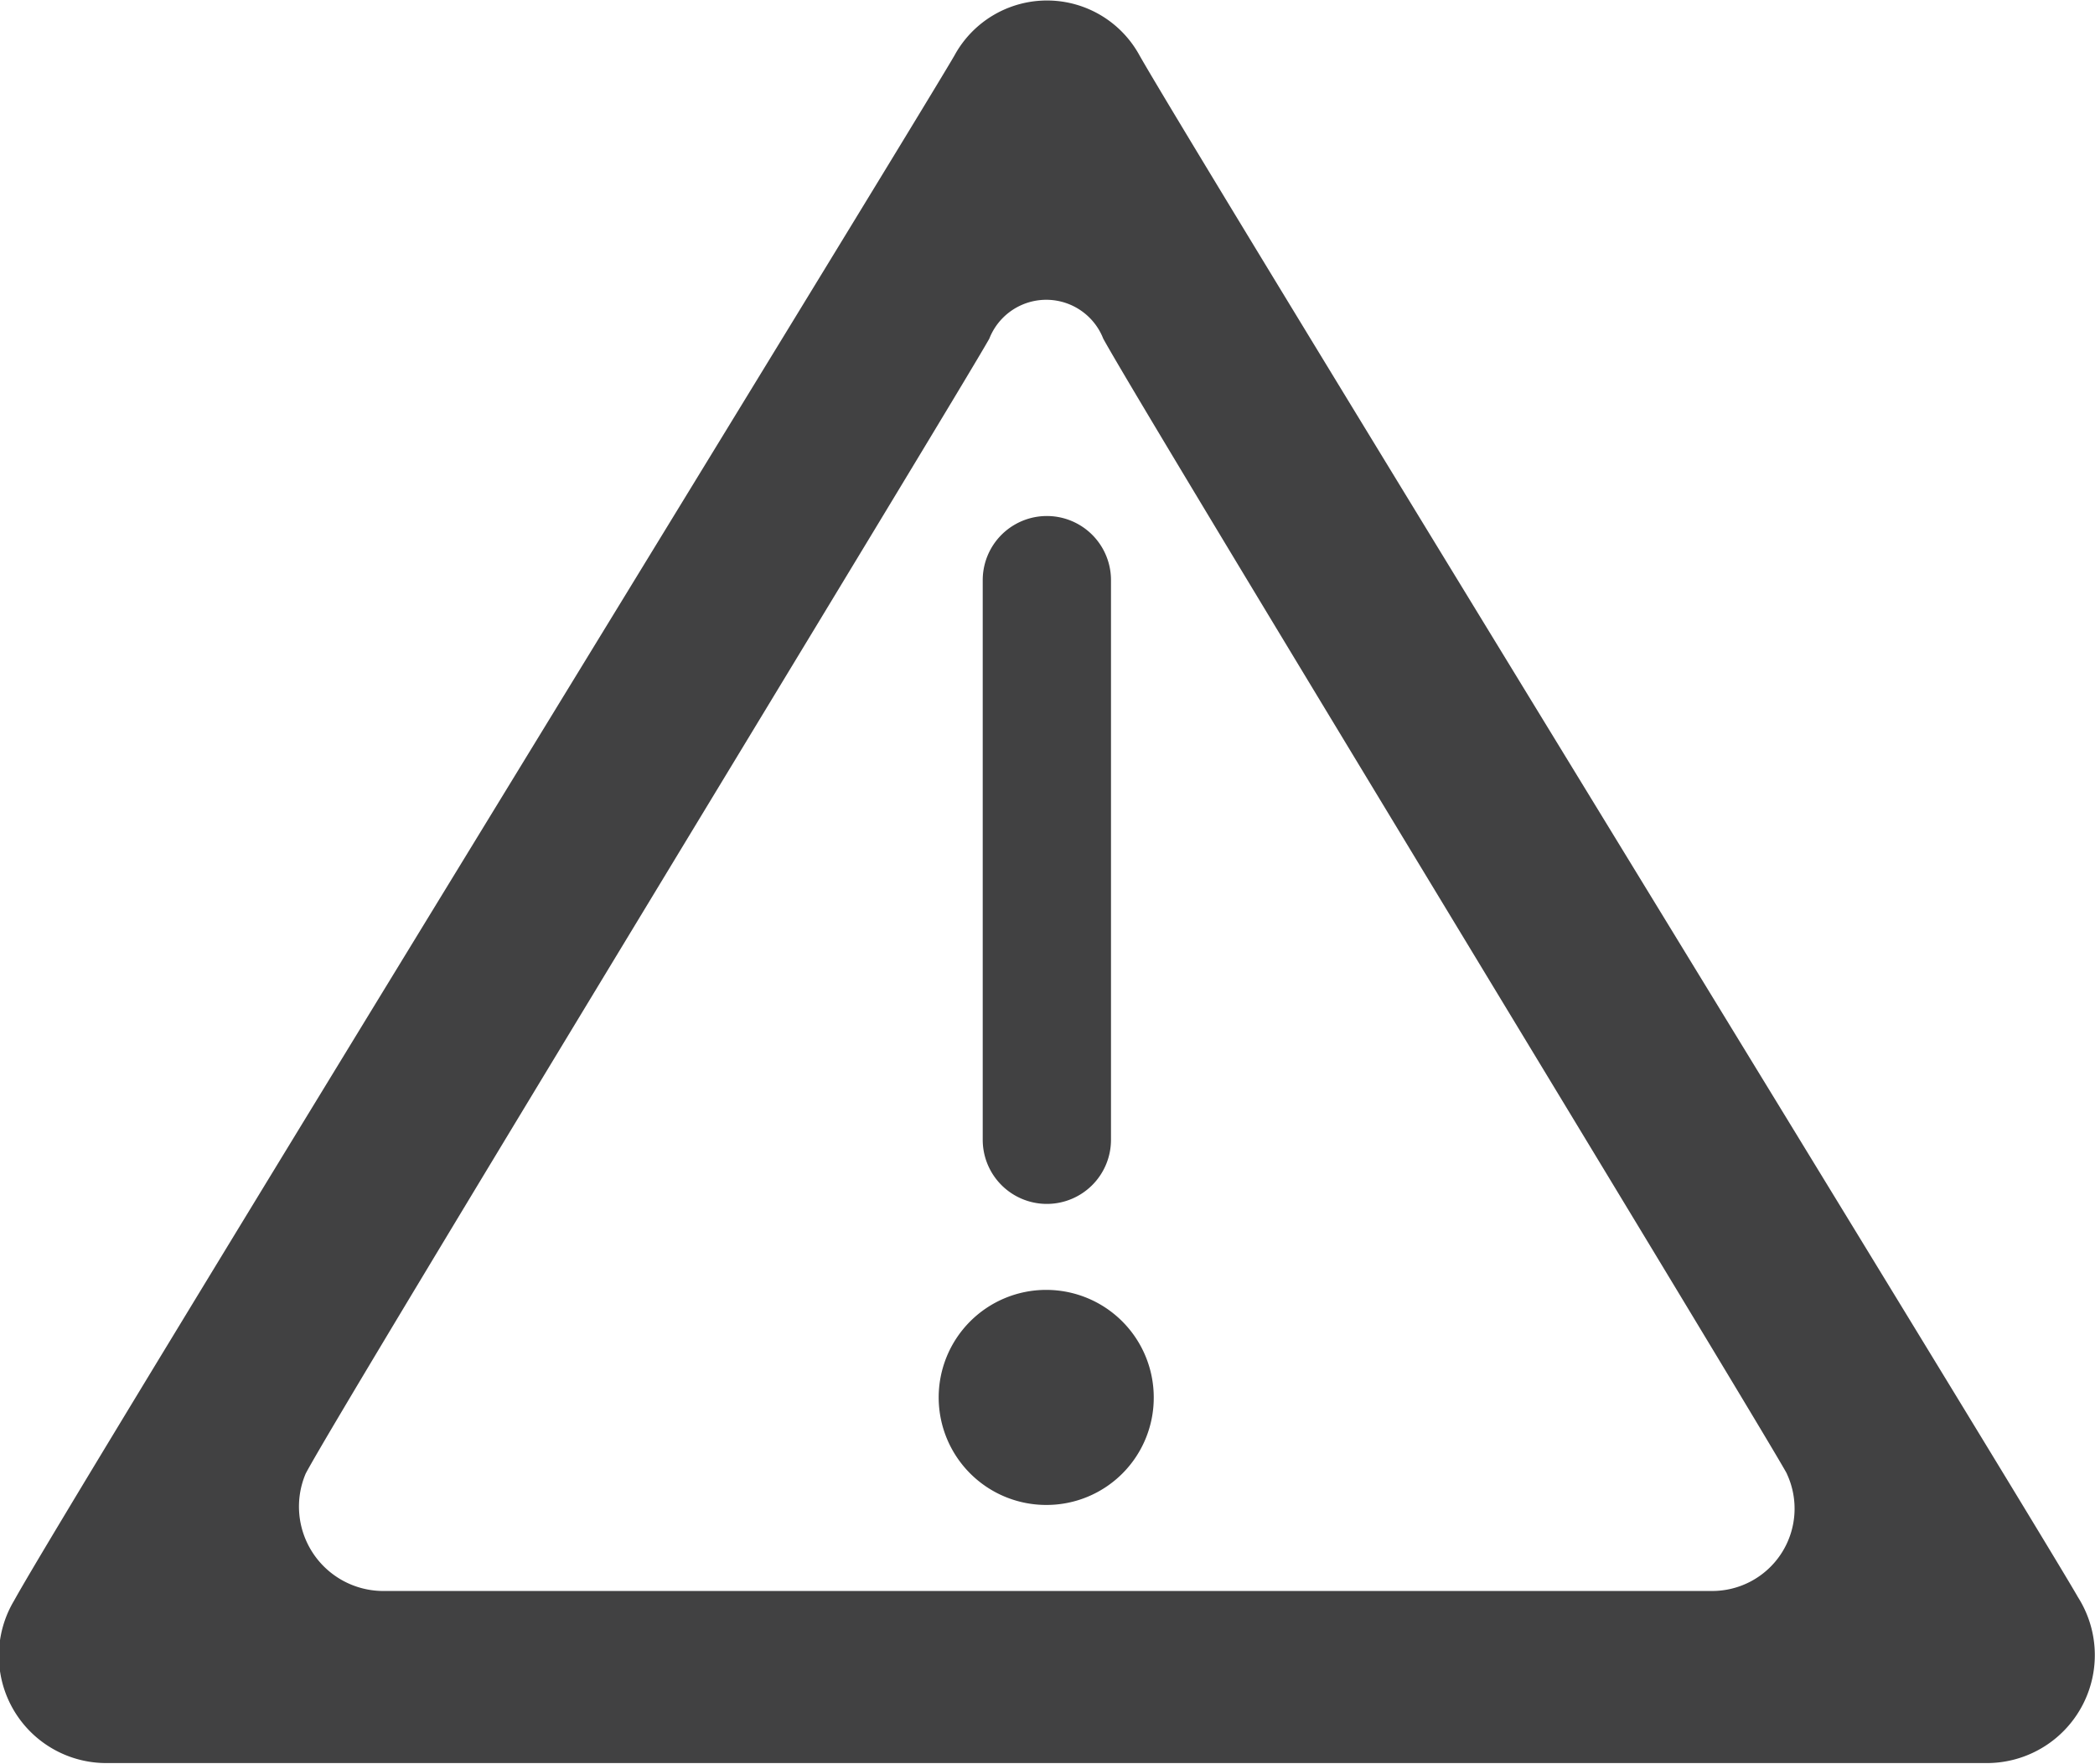 <svg xmlns="http://www.w3.org/2000/svg" width="49" height="41.25" viewBox="0 0 49 41.25">
  <defs>
    <style>
      .cls-1 {
        fill: #414142;
        fill-rule: evenodd;
      }
    </style>
  </defs>
  <path id="椭圆_20" data-name="椭圆 20" class="cls-1" d="M346.542,474.267H302.566a2.511,2.511,0,0,1-2.142-3.8c1.227-2.244,20.891-34.24,21.993-36.137a2.465,2.465,0,0,1,4.331,0c1.5,2.635,21.077,34.513,21.948,36.058A2.525,2.525,0,0,1,346.542,474.267Zm-4.656-6.771c-0.592-1.091-14.966-24.683-15.988-26.544a1.431,1.431,0,0,0-2.665,0c-0.75,1.34-15.154,24.959-15.989,26.544a1.974,1.974,0,0,0,1.777,2.746H340.11A1.926,1.926,0,0,0,341.886,467.5Zm-17.307.734a2.515,2.515,0,1,1,2.5-2.514A2.507,2.507,0,0,1,324.579,468.23Zm0-7.041a1.5,1.5,0,0,1-1.5-1.509V446.6a1.5,1.5,0,1,1,3,0V459.68A1.5,1.5,0,0,1,324.579,461.189Z" transform="translate(-300.094 -433.031)"/>
</svg>
